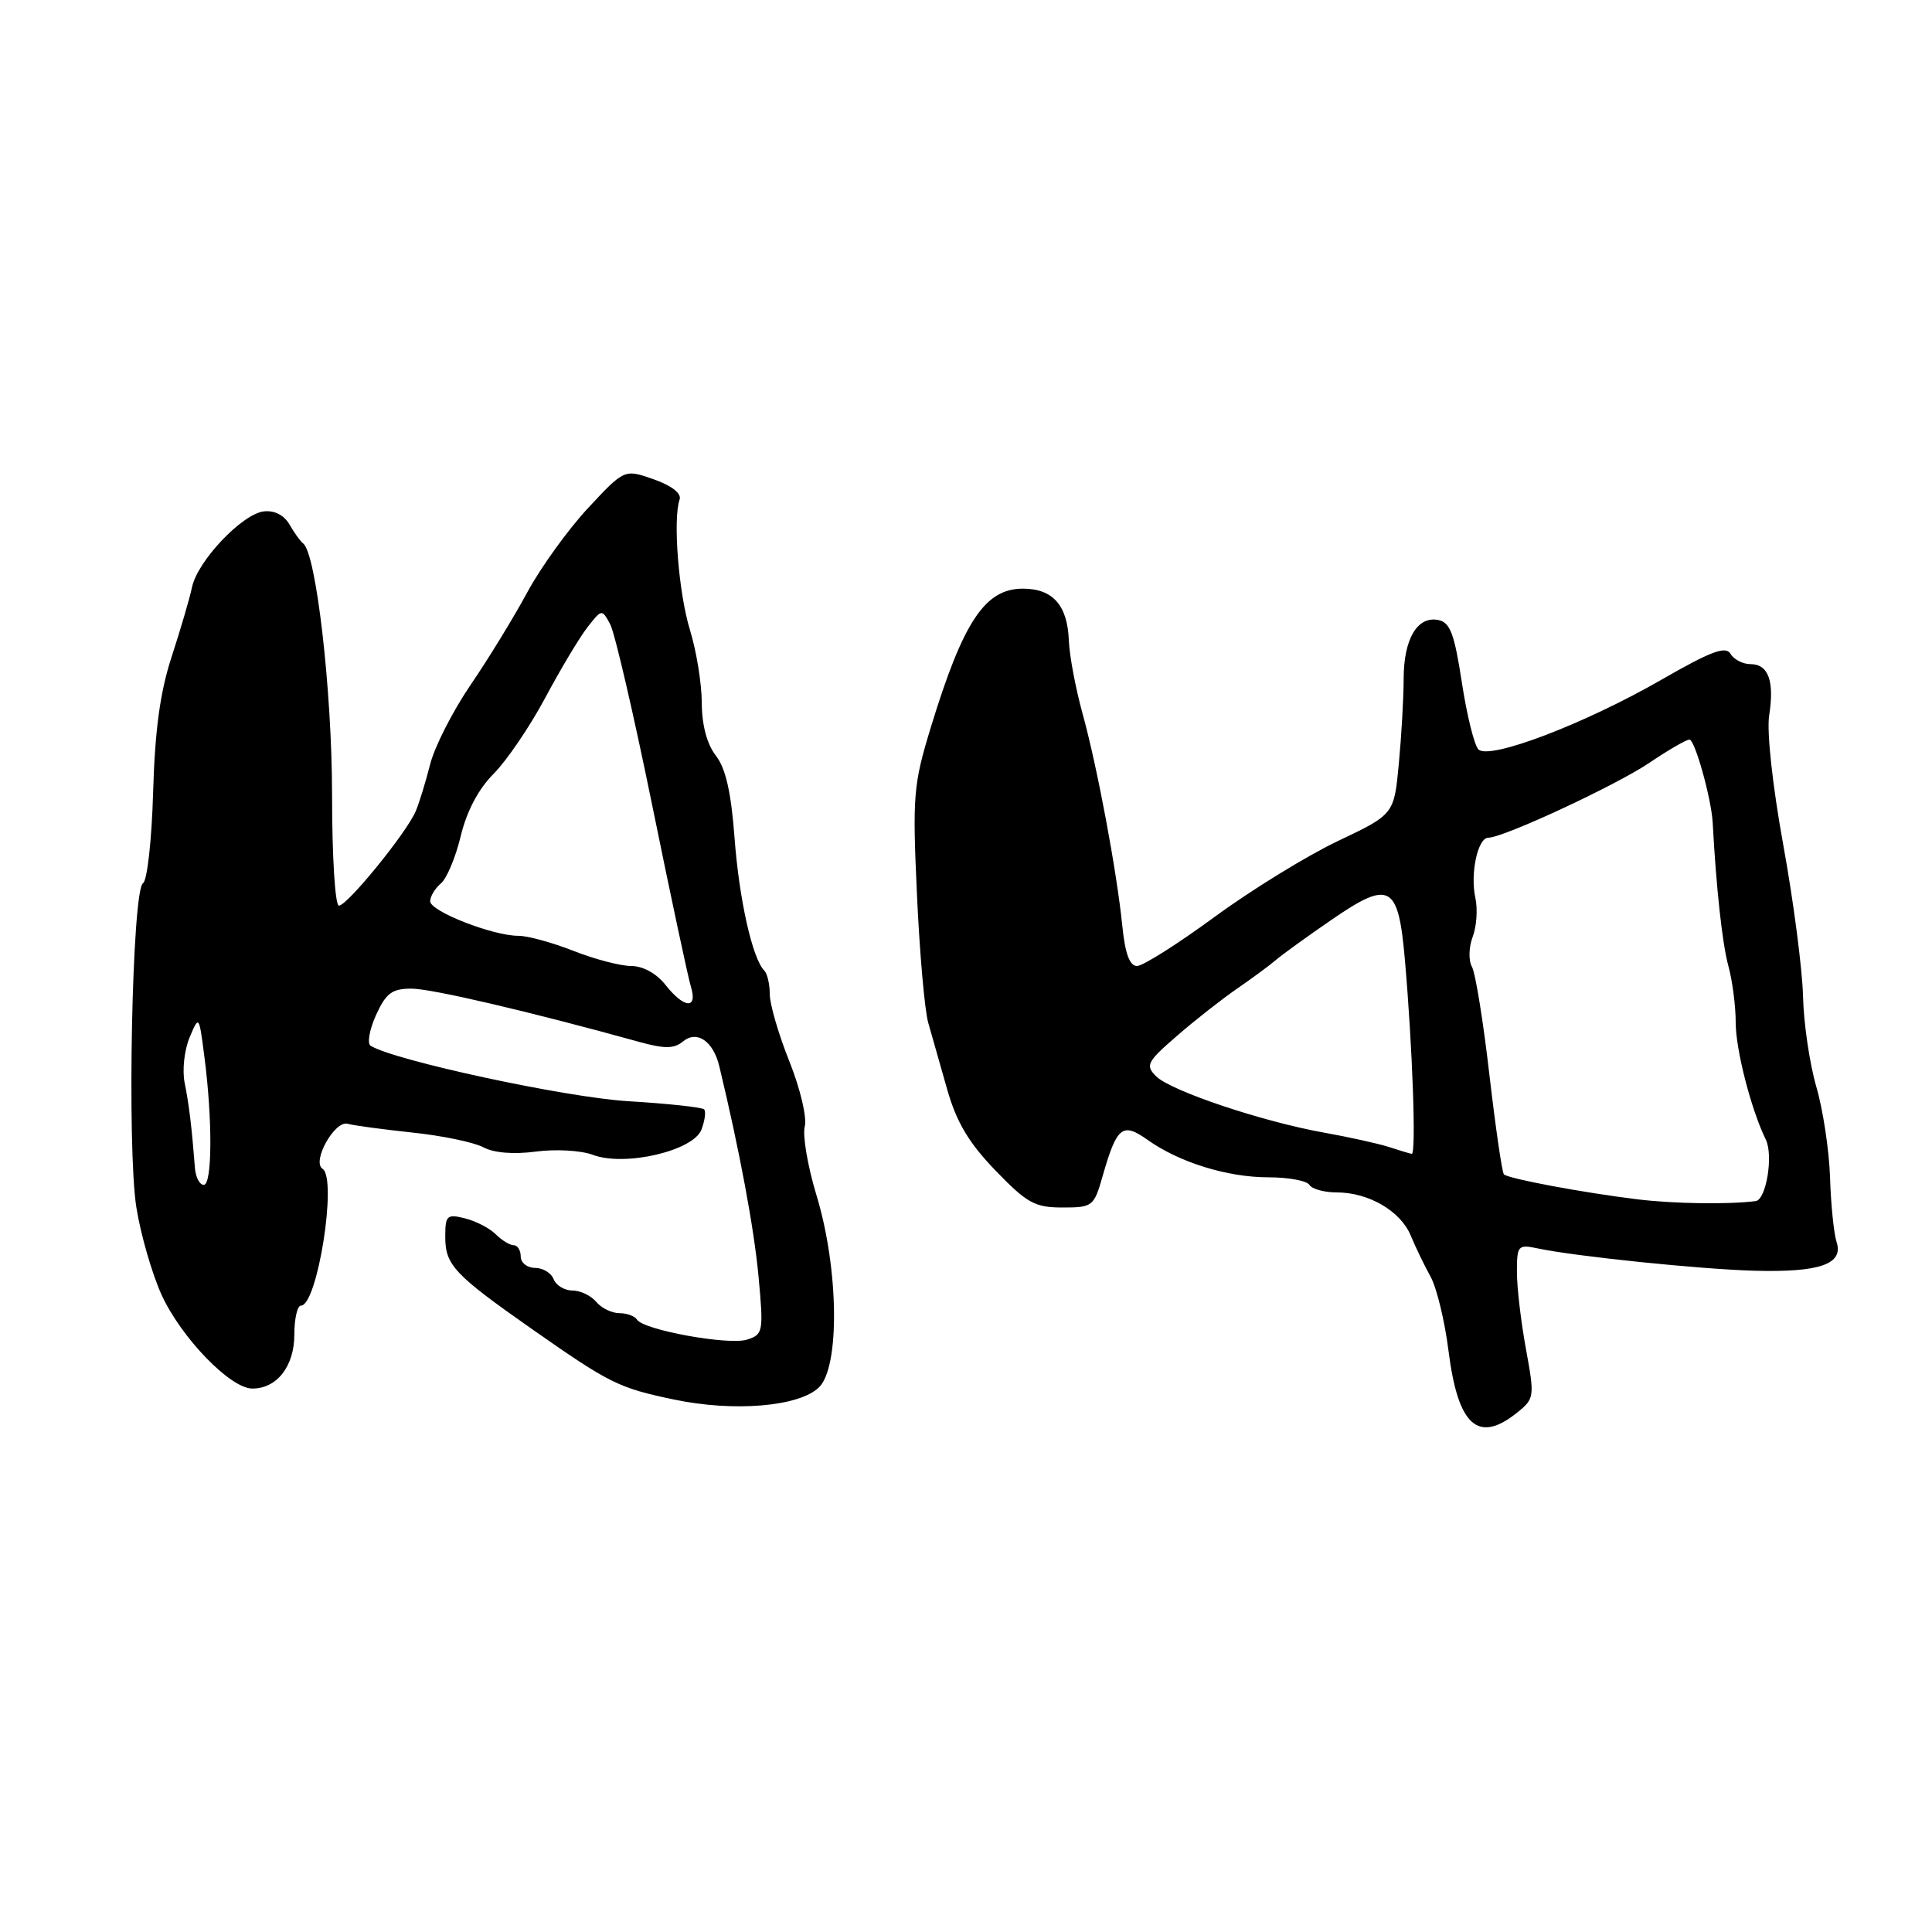 <?xml version="1.0" encoding="UTF-8" standalone="no"?>
<!DOCTYPE svg PUBLIC "-//W3C//DTD SVG 1.1//EN" "http://www.w3.org/Graphics/SVG/1.1/DTD/svg11.dtd" >
<svg xmlns="http://www.w3.org/2000/svg" xmlns:xlink="http://www.w3.org/1999/xlink" version="1.1" viewBox="0 0 256 256">
 <g >
 <path fill="currentColor"
d=" M 201.09 187.13 C 203.32 185.32 203.35 185.05 202.20 178.77 C 201.54 175.19 201.00 170.60 201.00 168.56 C 201.00 165.03 201.14 164.87 203.75 165.42 C 208.74 166.48 225.38 168.19 232.50 168.38 C 241.14 168.61 244.30 167.50 243.36 164.58 C 242.99 163.44 242.60 159.57 242.49 156.00 C 242.37 152.43 241.56 147.03 240.67 144.00 C 239.79 140.97 238.99 135.57 238.91 132.00 C 238.82 128.43 237.65 119.42 236.30 112.00 C 234.88 104.20 234.09 96.95 234.42 94.83 C 235.14 90.25 234.33 88.00 231.94 88.00 C 230.93 88.00 229.74 87.38 229.30 86.63 C 228.67 85.56 226.70 86.30 220.16 90.06 C 210.00 95.91 197.34 100.74 195.90 99.30 C 195.35 98.75 194.36 94.75 193.70 90.41 C 192.71 83.95 192.15 82.46 190.56 82.15 C 187.79 81.62 186.00 84.68 185.99 89.94 C 185.99 92.45 185.70 97.52 185.35 101.21 C 184.72 107.91 184.72 107.91 177.24 111.46 C 173.13 113.42 165.78 117.94 160.92 121.51 C 156.05 125.08 151.44 128.00 150.66 128.00 C 149.69 128.00 149.08 126.35 148.72 122.75 C 147.97 115.37 145.39 101.59 143.43 94.50 C 142.52 91.20 141.71 86.88 141.63 84.91 C 141.46 80.20 139.51 78.00 135.53 78.00 C 130.51 78.00 127.62 82.37 123.34 96.37 C 121.02 103.96 120.90 105.44 121.50 118.50 C 121.85 126.20 122.52 133.85 122.99 135.50 C 123.46 137.15 124.59 141.13 125.50 144.33 C 126.74 148.69 128.35 151.41 131.89 155.08 C 136.07 159.42 137.12 160.00 140.78 160.00 C 144.79 160.00 144.96 159.87 146.13 155.75 C 147.99 149.27 148.74 148.68 152.05 151.03 C 156.24 154.02 162.63 156.00 168.07 156.00 C 170.72 156.00 173.16 156.45 173.50 157.00 C 173.84 157.55 175.46 158.00 177.11 158.00 C 181.35 158.00 185.59 160.47 186.93 163.72 C 187.56 165.25 188.75 167.70 189.56 169.17 C 190.37 170.64 191.44 175.05 191.93 178.96 C 193.19 188.97 195.86 191.36 201.09 187.13 Z  M 108.50 183.85 C 111.31 181.16 111.15 168.15 108.20 158.42 C 107.03 154.58 106.33 150.47 106.63 149.29 C 106.95 148.09 106.05 144.29 104.60 140.65 C 103.17 137.08 102.00 133.07 102.00 131.75 C 102.00 130.42 101.67 129.00 101.27 128.60 C 99.70 127.04 97.93 119.13 97.33 111.00 C 96.88 104.99 96.16 101.80 94.85 100.12 C 93.67 98.59 93.00 96.07 92.99 93.12 C 92.98 90.58 92.28 86.25 91.43 83.50 C 89.93 78.63 89.14 68.83 90.05 66.19 C 90.33 65.38 89.02 64.36 86.62 63.51 C 82.74 62.15 82.74 62.15 77.92 67.32 C 75.27 70.17 71.64 75.20 69.86 78.50 C 68.08 81.80 64.70 87.32 62.35 90.76 C 60.00 94.21 57.59 98.93 57.00 101.26 C 56.41 103.59 55.55 106.40 55.08 107.50 C 53.89 110.32 46.02 120.00 44.91 120.00 C 44.40 120.00 44.00 113.50 44.00 105.25 C 43.99 91.55 41.90 73.32 40.17 72.01 C 39.80 71.73 38.99 70.60 38.36 69.50 C 37.65 68.26 36.36 67.60 34.96 67.76 C 32.08 68.10 26.17 74.33 25.44 77.82 C 25.13 79.29 23.92 83.42 22.75 87.00 C 21.22 91.68 20.53 96.70 20.29 104.95 C 20.11 111.27 19.51 116.69 18.95 117.03 C 17.50 117.92 16.81 152.04 18.07 160.00 C 18.64 163.57 20.14 168.77 21.40 171.55 C 23.99 177.23 30.51 183.98 33.42 183.99 C 36.68 184.01 39.00 181.04 39.00 176.85 C 39.00 174.73 39.40 173.00 39.88 173.00 C 42.06 173.00 44.72 156.16 42.74 154.87 C 41.28 153.92 44.35 148.42 46.07 148.91 C 46.86 149.13 50.72 149.65 54.65 150.07 C 58.58 150.48 62.80 151.36 64.04 152.02 C 65.44 152.77 68.06 152.98 71.02 152.59 C 73.63 152.24 77.02 152.44 78.55 153.02 C 82.76 154.62 91.88 152.50 92.95 149.67 C 93.40 148.47 93.56 147.28 93.30 147.00 C 93.05 146.72 88.49 146.23 83.17 145.91 C 74.90 145.40 52.29 140.53 49.11 138.57 C 48.63 138.27 48.95 136.44 49.82 134.51 C 51.15 131.59 51.94 131.00 54.52 131.00 C 57.19 131.00 70.16 134.03 84.75 138.07 C 88.08 138.99 89.33 138.97 90.50 138.00 C 92.34 136.47 94.51 137.95 95.31 141.28 C 98.01 152.52 99.92 162.77 100.51 169.15 C 101.19 176.48 101.12 176.83 98.98 177.51 C 96.53 178.28 85.26 176.23 84.41 174.86 C 84.12 174.39 83.06 174.00 82.06 174.00 C 81.06 174.00 79.68 173.32 79.00 172.50 C 78.32 171.68 76.90 171.00 75.85 171.00 C 74.80 171.00 73.68 170.32 73.36 169.50 C 73.05 168.68 71.93 168.00 70.89 168.00 C 69.85 168.00 69.00 167.32 69.00 166.50 C 69.00 165.68 68.58 165.00 68.07 165.00 C 67.56 165.00 66.49 164.35 65.69 163.55 C 64.89 162.75 63.06 161.80 61.62 161.44 C 59.21 160.84 59.00 161.04 59.00 163.89 C 59.00 167.63 60.19 168.89 70.52 176.13 C 80.81 183.33 81.96 183.91 89.33 185.45 C 97.25 187.11 105.85 186.39 108.50 183.85 Z  M 217.00 158.92 C 209.83 158.05 199.85 156.18 199.28 155.61 C 199.03 155.37 198.17 149.41 197.35 142.38 C 196.54 135.35 195.50 128.92 195.04 128.10 C 194.57 127.27 194.62 125.50 195.14 124.13 C 195.66 122.77 195.82 120.44 195.49 118.95 C 194.79 115.75 195.81 111.00 197.21 111.00 C 199.21 111.00 214.09 104.08 218.53 101.09 C 221.04 99.39 223.44 98.00 223.86 98.00 C 224.58 98.00 226.76 105.80 226.94 109.00 C 227.40 117.61 228.22 125.12 229.02 128.00 C 229.55 129.93 229.99 133.30 229.99 135.50 C 229.99 139.09 232.03 147.02 233.98 151.01 C 235.00 153.10 234.03 158.97 232.64 159.15 C 229.13 159.61 221.80 159.51 217.00 158.92 Z  M 184.00 151.97 C 182.62 151.53 178.80 150.68 175.50 150.09 C 167.33 148.64 155.12 144.55 153.19 142.61 C 151.74 141.17 151.98 140.70 155.94 137.27 C 158.33 135.19 161.92 132.38 163.92 131.00 C 165.92 129.62 168.22 127.93 169.03 127.23 C 169.84 126.53 173.18 124.11 176.46 121.86 C 184.16 116.57 185.28 117.17 186.15 127.11 C 187.17 138.73 187.67 153.01 187.06 152.89 C 186.75 152.84 185.38 152.42 184.00 151.97 Z  M 25.83 154.75 C 25.41 149.35 25.04 146.30 24.47 143.50 C 24.13 141.85 24.42 139.15 25.11 137.50 C 26.37 134.50 26.37 134.50 27.08 140.00 C 28.17 148.33 28.13 157.00 27.00 157.00 C 26.45 157.00 25.92 155.99 25.83 154.75 Z  M 88.18 130.50 C 86.99 128.99 85.19 128.00 83.64 128.00 C 82.23 128.00 78.79 127.10 76.00 126.00 C 73.21 124.90 69.93 124.00 68.71 124.00 C 65.33 124.01 57.00 120.76 57.00 119.42 C 57.00 118.78 57.64 117.72 58.41 117.07 C 59.19 116.43 60.38 113.59 61.05 110.78 C 61.85 107.47 63.40 104.53 65.42 102.52 C 67.14 100.79 70.22 96.26 72.26 92.44 C 74.30 88.62 76.82 84.41 77.86 83.09 C 79.74 80.69 79.76 80.69 80.86 82.73 C 81.46 83.86 83.96 94.63 86.41 106.65 C 88.86 118.67 91.17 129.51 91.55 130.75 C 92.47 133.77 90.65 133.64 88.18 130.50 Z "/>
</g>
</svg>